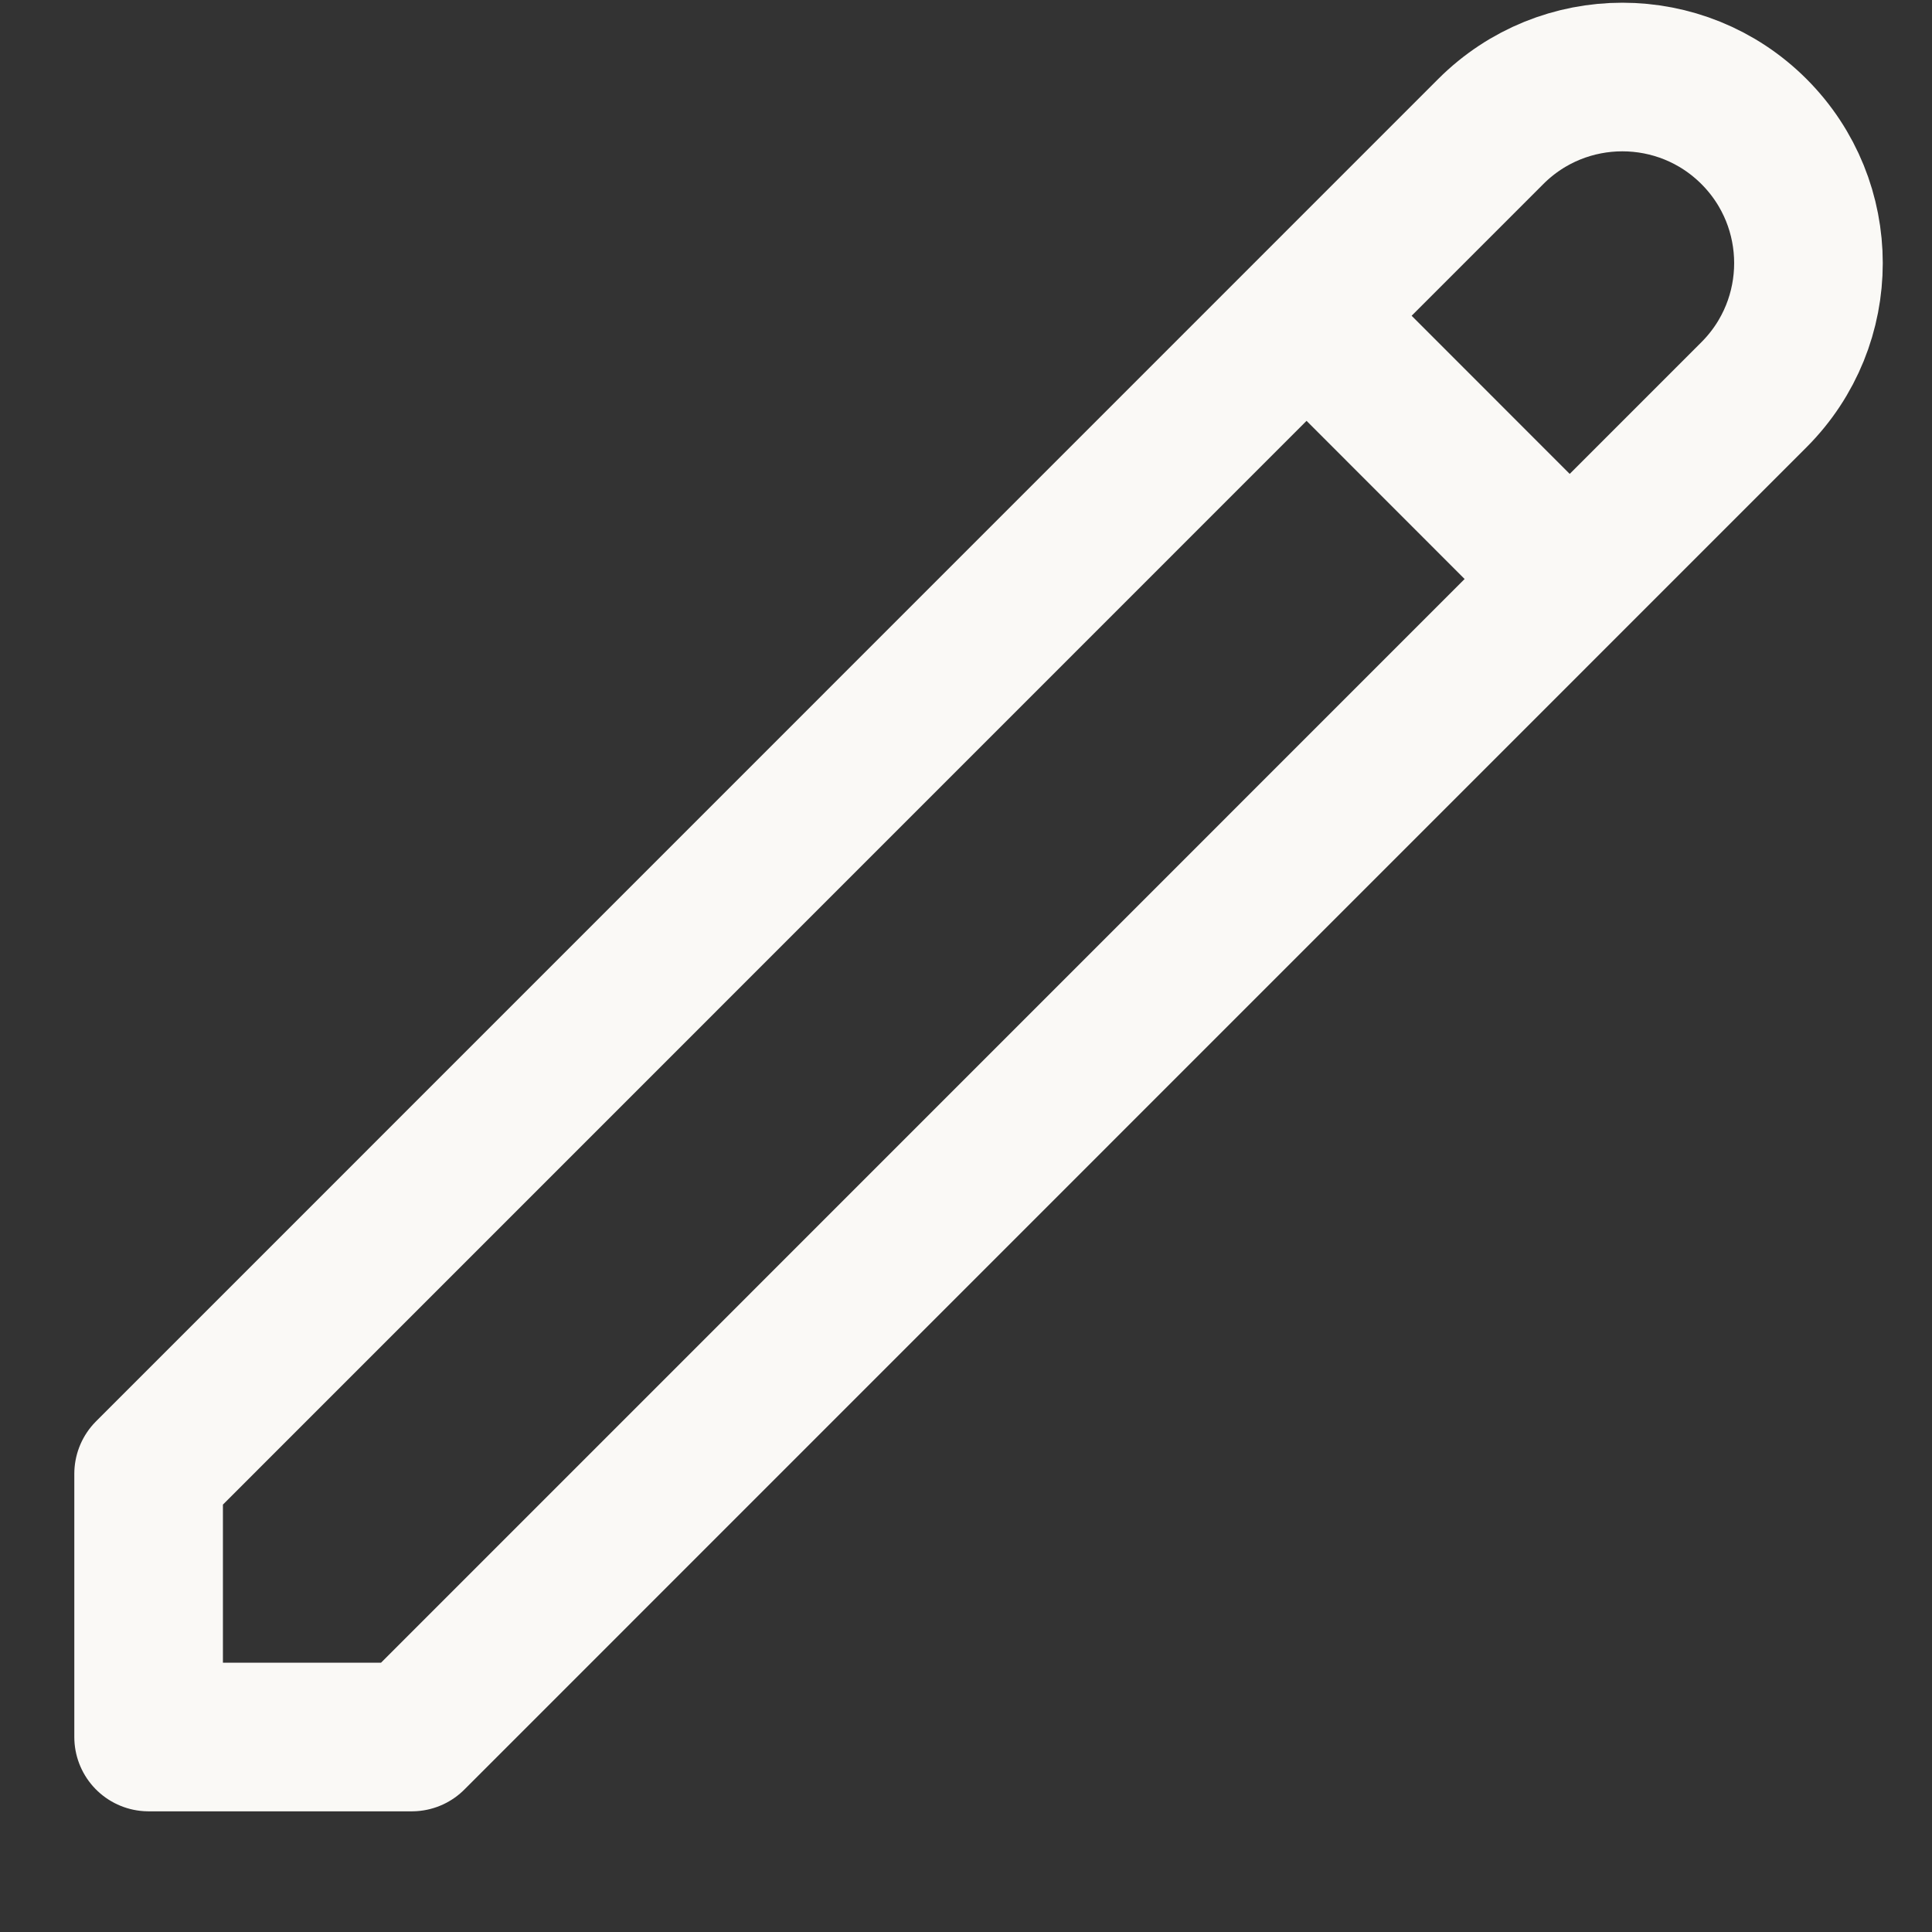 <svg width="13" height="13" viewBox="0 0 13 13" fill="none" xmlns="http://www.w3.org/2000/svg">
<rect x="0" y="0" width="13" height="13" fill="#333333" stroke="none"/>
<path id="Icon" d="M8.792 2.125L10.562 3.896M1 11.688V9.917L10.031 0.885C10.52 0.396 11.313 0.396 11.802 0.885V0.885C12.291 1.374 12.291 2.167 11.802 2.656L2.771 11.688H1Z" stroke="#FAF9F6" stroke-linecap="round" stroke-linejoin="round"/>
</svg>
